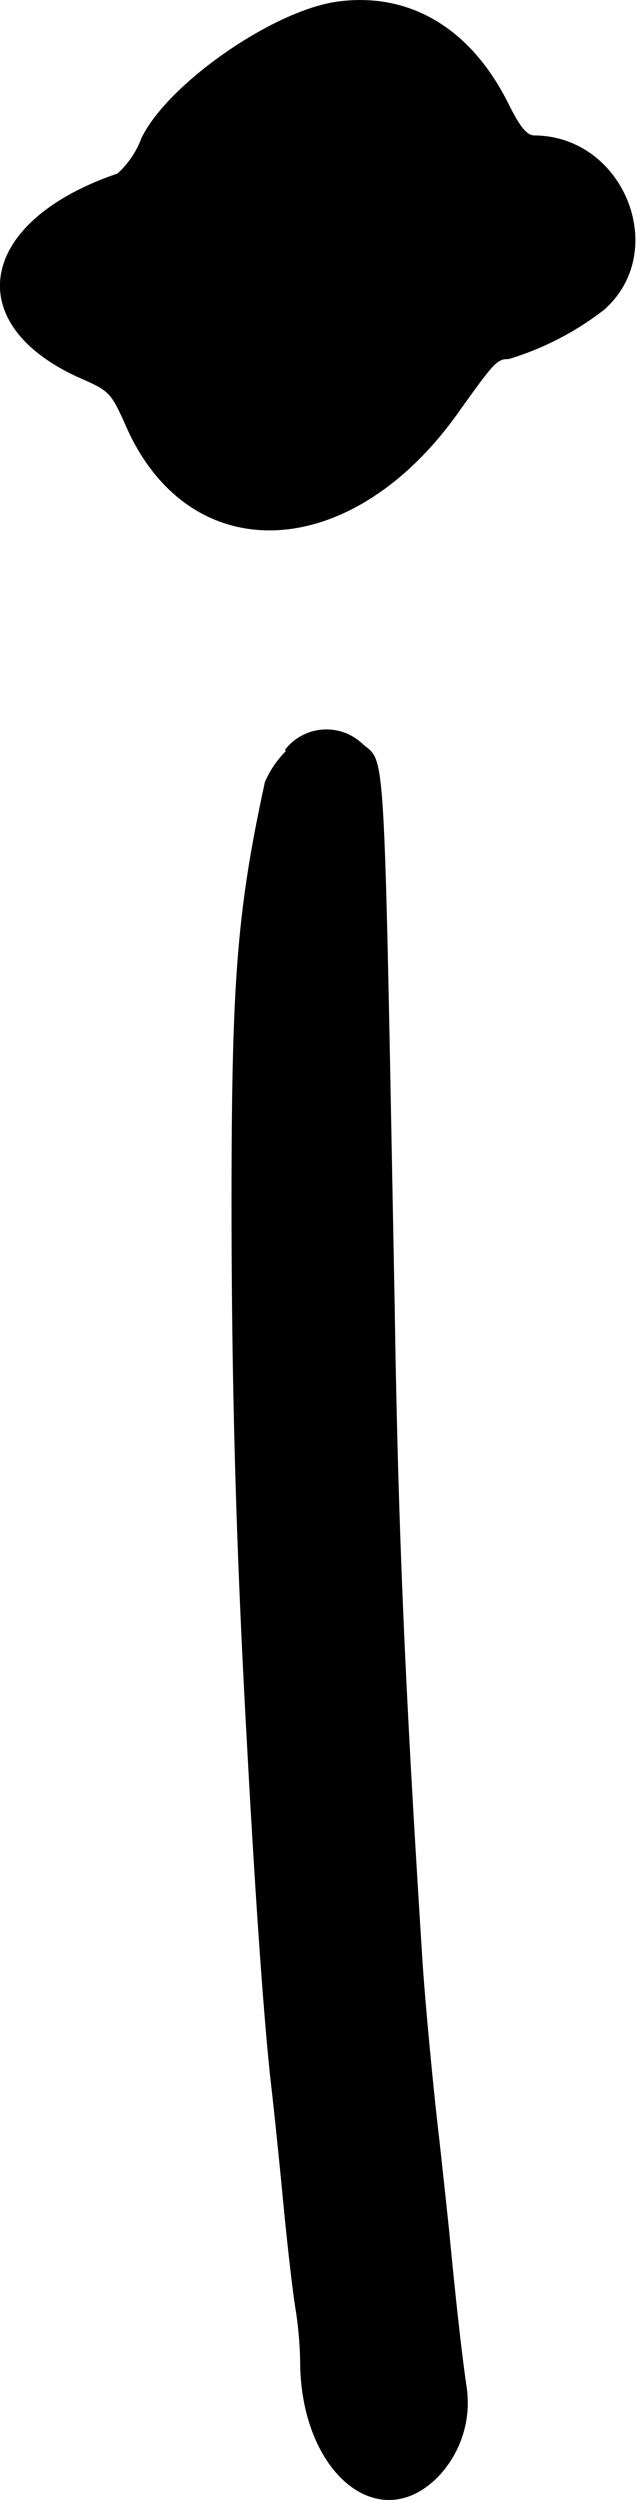 <svg xmlns="http://www.w3.org/2000/svg" viewBox="0 0 26.7 104.85"><defs><style>.cls-1{fill-rule:evenodd;}</style></defs><title>Asset 5</title><g id="Layer_2" data-name="Layer 2"><g id="svg"><path id="path0" class="cls-1" d="M14.15.07C11.43.45,7,3.55,5.93,5.81a3.74,3.74,0,0,1-1,1.47c-5.9,2-6.65,6.37-1.47,8.62,1.13.5,1.21.58,1.84,2,2.66,6,9.41,5.76,13.92-.57,1.54-2.16,1.65-2.27,2.13-2.27a12.33,12.33,0,0,0,4-2.06c2.79-2.44.86-7.29-2.91-7.32-.32,0-.6-.34-1.09-1.32C19.77,1.18,17.19-.35,14.15.07M12,31.5a4.2,4.2,0,0,0-.88,1.3c-1.17,5.39-1.4,8.34-1.4,17.63,0,7.71.19,14.47.64,22.55.36,6.72.73,11.83,1,14.27.11.92.35,3.22.53,5.11s.42,3.94.53,4.56A16.15,16.15,0,0,1,12.6,99c0,4.72,3.34,7.45,5.84,4.82a4.49,4.49,0,0,0,1.15-3.71c-.2-1.36-.46-3.68-.72-6.41-.13-1.26-.32-3-.43-4-.24-2-.62-6-.72-7.71-.7-11.07-1-17.55-1.15-27.18-.47-24.6-.36-22.69-1.4-23.66a2.2,2.2,0,0,0-3.21.3"/></g></g></svg>
